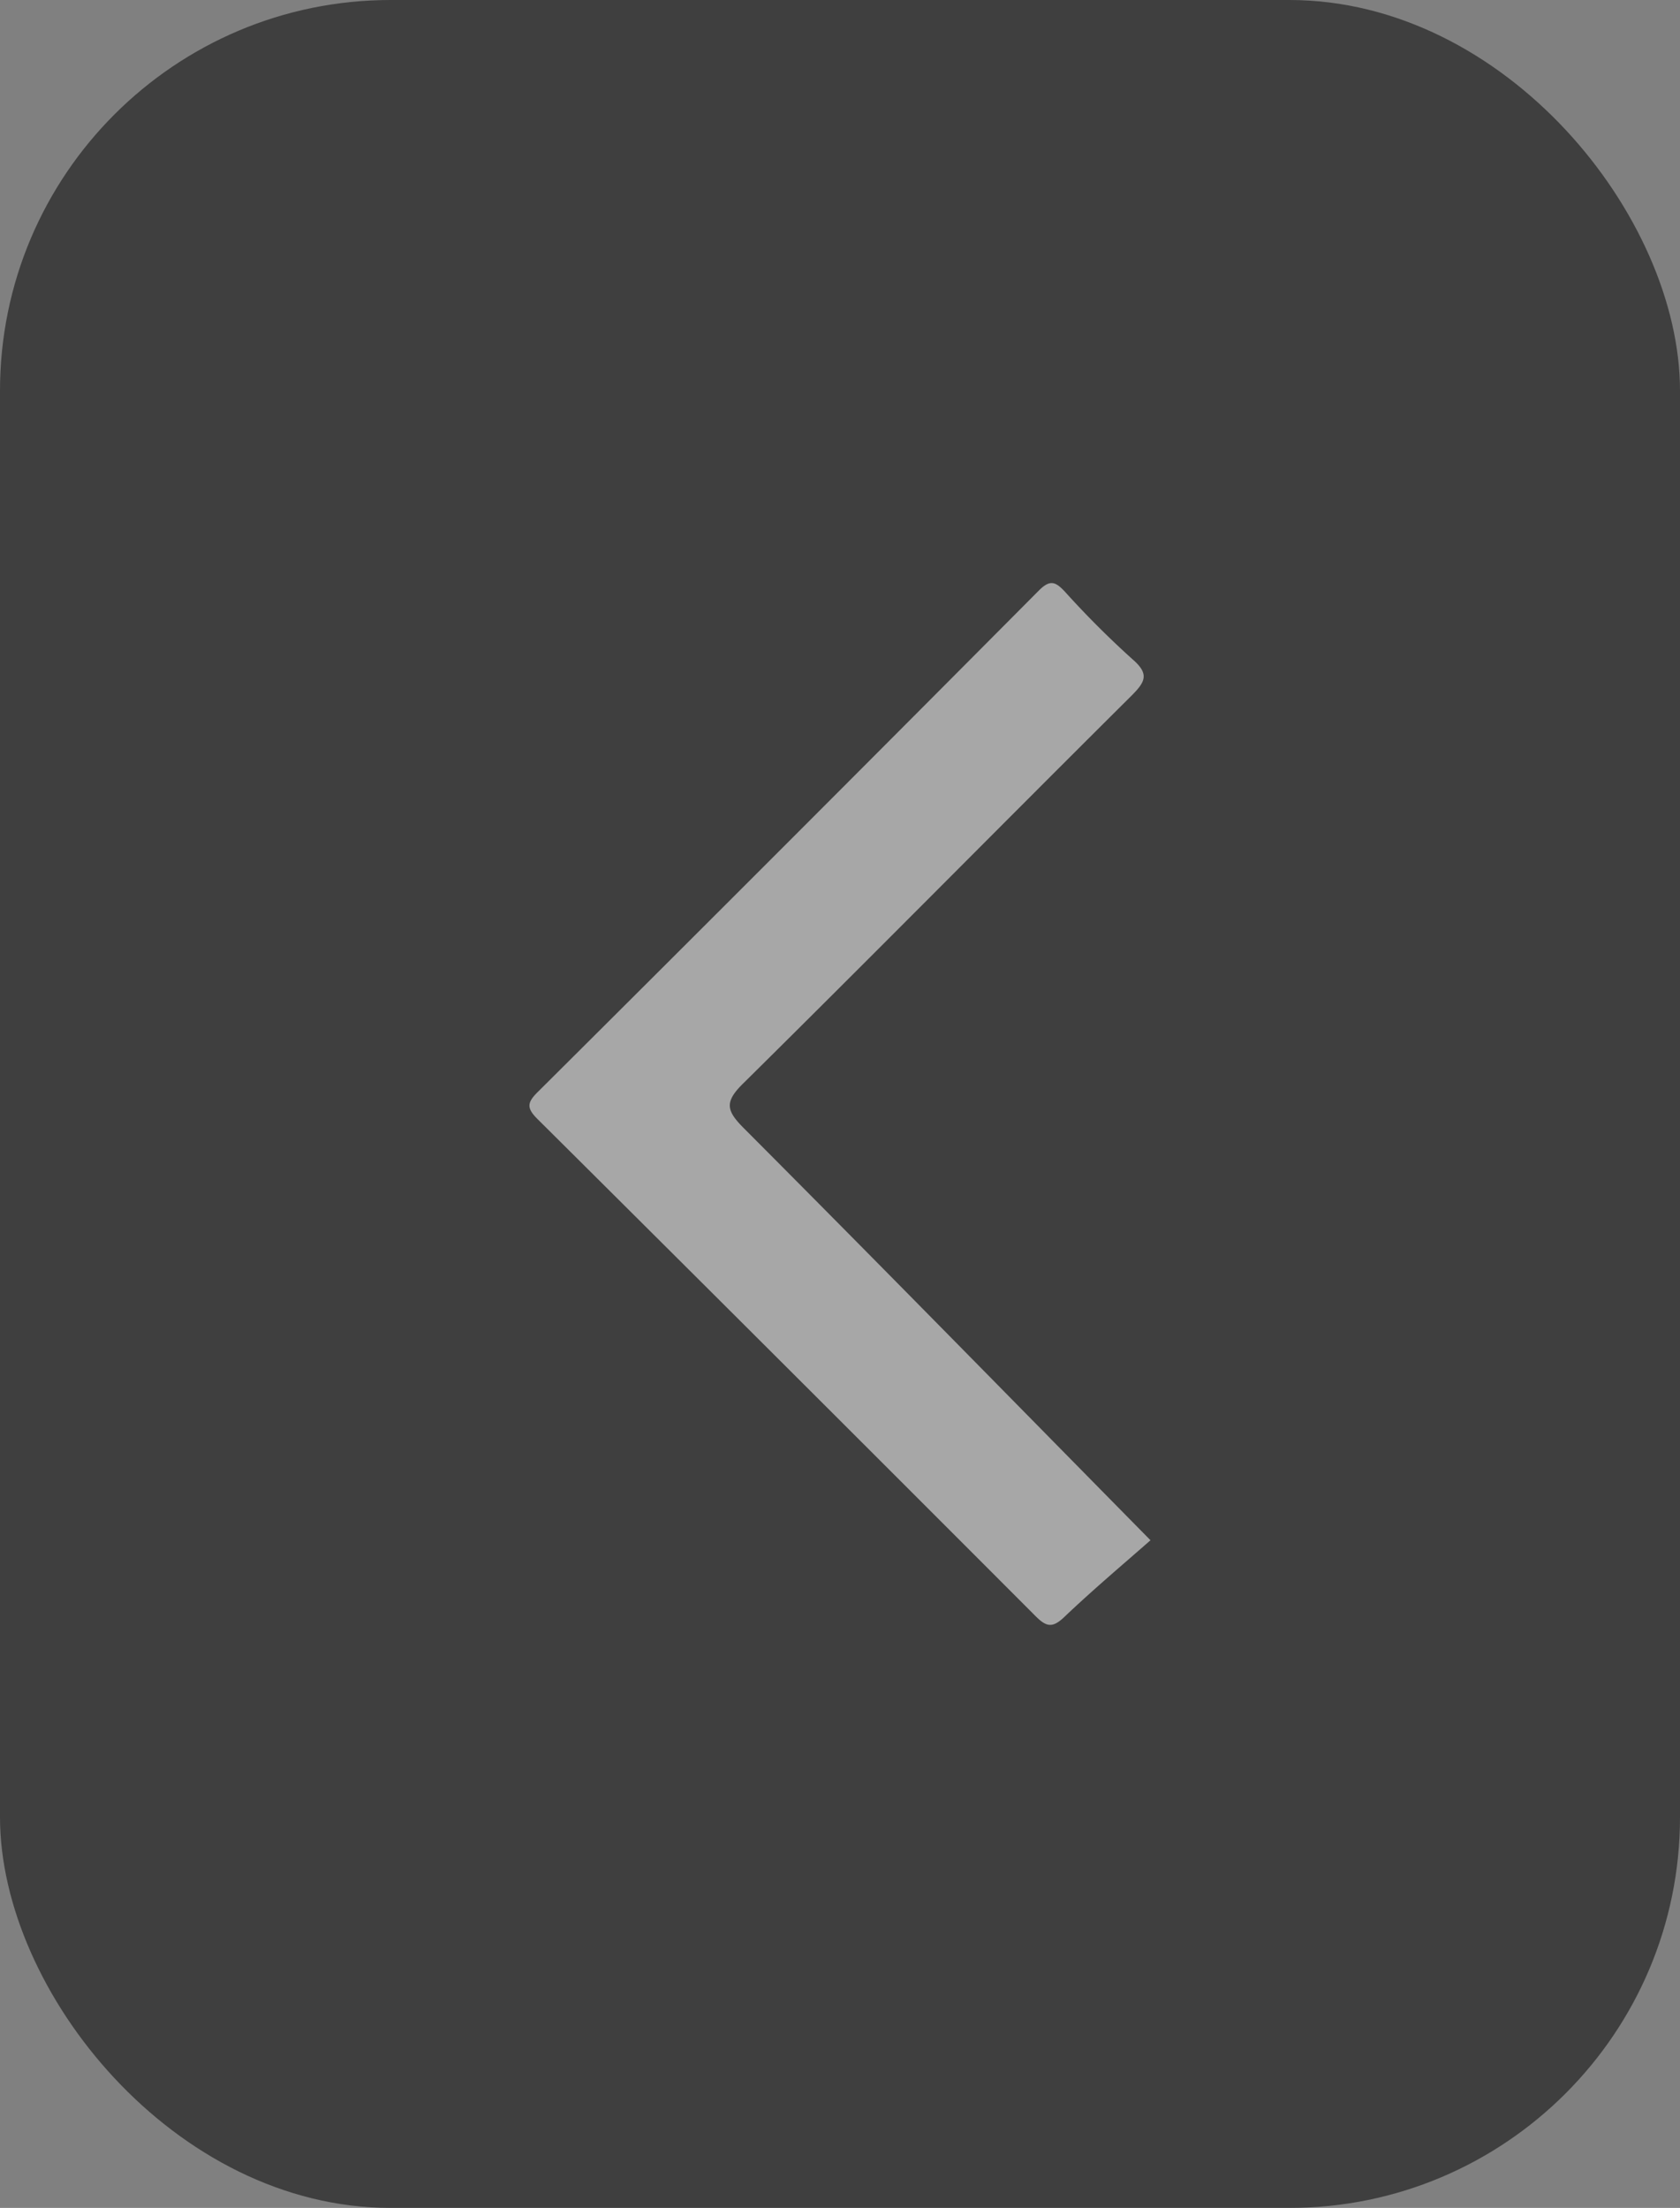 <svg xmlns="http://www.w3.org/2000/svg" width="86" height="113" viewBox="0 0 86 113"><rect x="0" y="0" width="86" height="113" fill="#808080" stroke="none"/><defs><style>.a{fill:rgba(0,0,0,0.51);}.b{fill:rgba(255,255,255,0.54);}</style></defs><g transform="translate(-1484 -44)"><rect class="a" width="86" height="113" rx="20" transform="translate(1484 44)"/><path class="b" d="M358.346,126.618c-6.978-7.082-13.866-14.119-20.819-21.09-.874-.88-1.016-1.321-.052-2.272,6.668-6.59,13.251-13.258,19.893-19.86.712-.712.932-1.113.052-1.871a47.247,47.247,0,0,1-3.463-3.463c-.466-.492-.744-.634-1.321-.058q-12.808,12.885-25.68,25.693c-.518.518-.55.8-.013,1.34q12.776,12.7,25.5,25.444c.545.547.856.663,1.477.074,1.489-1.418,3.068-2.745,4.421-3.936Z" transform="translate(1184.55 -3.787)"/></g></svg>